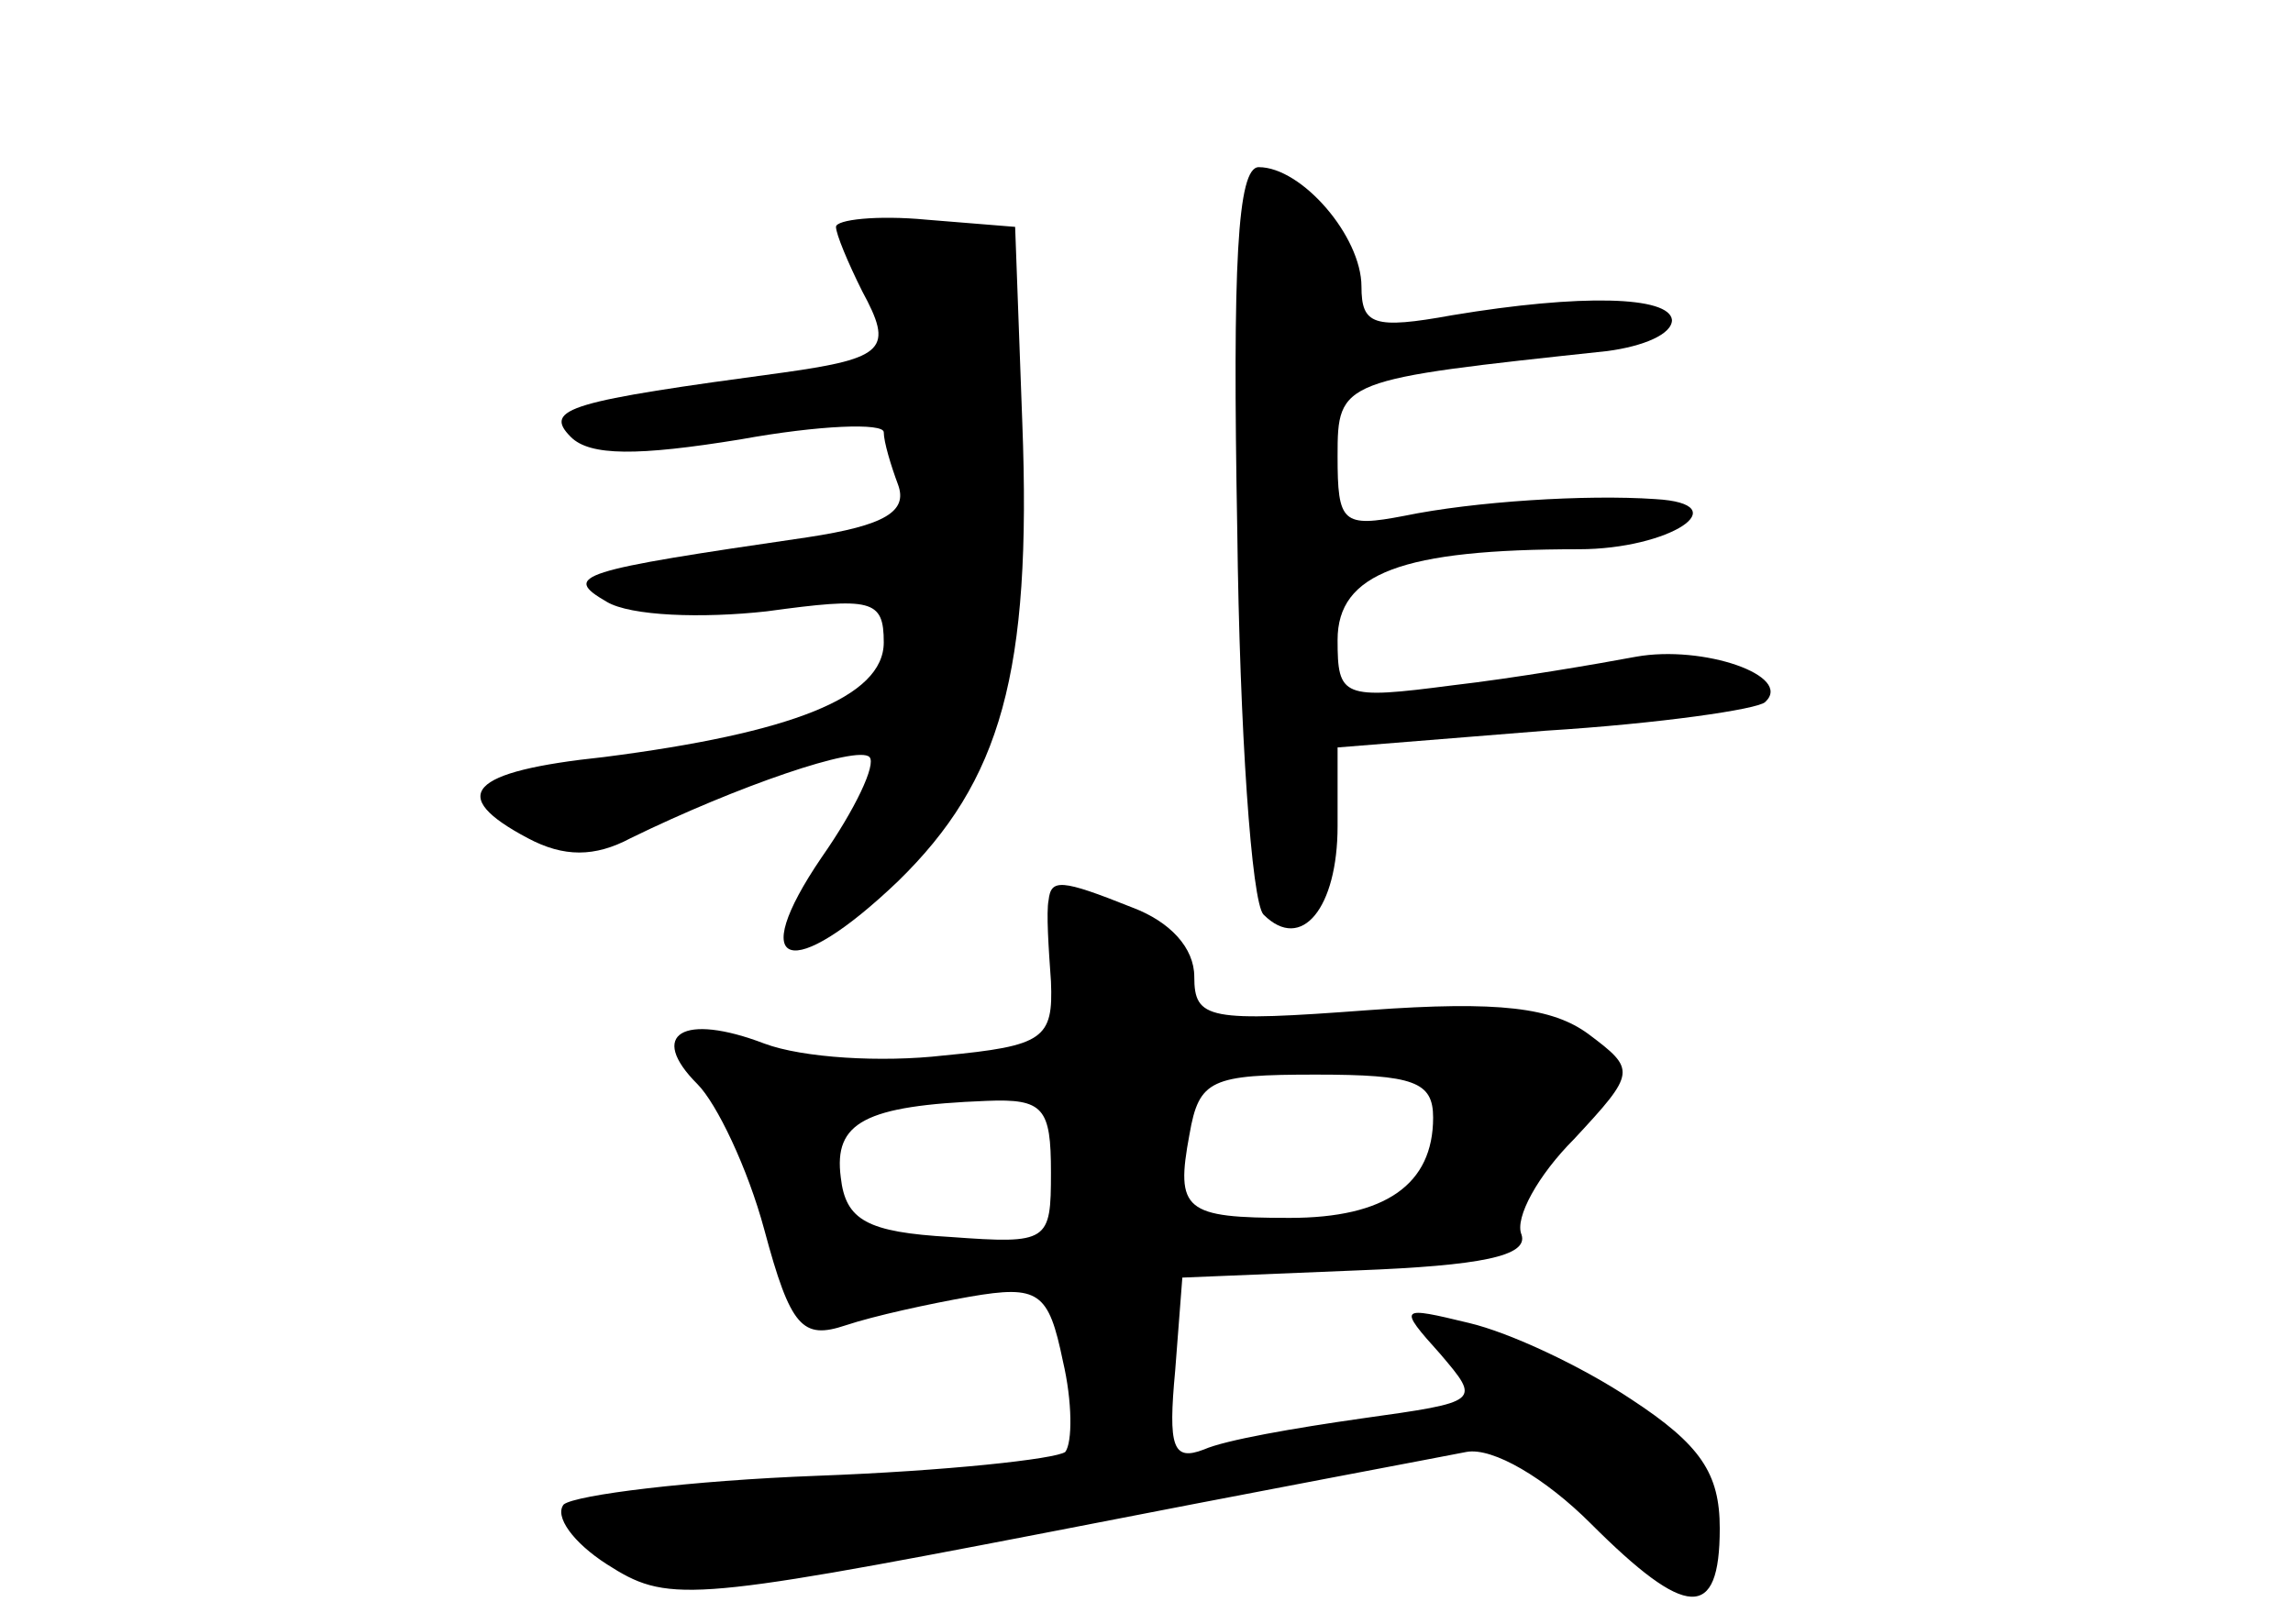 <?xml version="1.0" standalone="no"?>
<!DOCTYPE svg PUBLIC "-//W3C//DTD SVG 20010904//EN"
 "http://www.w3.org/TR/2001/REC-SVG-20010904/DTD/svg10.dtd">
<svg version="1.0" xmlns="http://www.w3.org/2000/svg"
 width="96pt" height="68pt" viewBox="0 0 96 68"
 preserveAspectRatio="xMidYMid meet">
<g transform="translate(0,68) scale(0.1,-0.1)"
fill="#000000" stroke="none">
<path d="M518 458 c1 -84 6 -156 11 -161 16 -16 31 3 31 37 l0 33 87 7 c48 3
89 9 92 12 12 11 -26 24 -54 19 -16 -3 -51 -9 -77 -12 -46 -6 -48 -5 -48 19 0
28 27 38 101 38 38 0 67 19 32 21 -29 2 -76 -1 -105 -7 -26 -5 -28 -3 -28 25
0 32 1 32 113 44 15 2 27 7 27 13 -1 10 -38 11 -92 2 -33 -6 -38 -4 -38 12 0
21 -25 50 -43 50 -9 0 -11 -41 -9 -152z"/>
<path d="M350 585 c0 -3 5 -15 11 -27 13 -24 10 -28 -33 -34 -89 -12 -101 -15
-89 -27 8 -8 28 -8 71 -1 33 6 60 7 60 3 0 -4 3 -14 6 -22 4 -11 -5 -17 -38
-22 -96 -14 -103 -16 -84 -27 10 -6 40 -7 67 -4 44 6 49 5 49 -13 0 -23 -39
-38 -117 -48 -57 -6 -66 -16 -32 -34 15 -8 28 -8 43 0 45 22 95 39 100 34 3
-3 -6 -22 -20 -42 -32 -47 -13 -53 32 -10 43 42 56 87 52 192 l-3 82 -37 3
c-21 2 -38 0 -38 -3z"/>
<path d="M439 303 c-1 -5 0 -20 1 -34 1 -24 -3 -27 -45 -31 -26 -3 -59 -1 -75
5 -34 13 -49 4 -28 -17 8 -8 21 -35 28 -61 11 -41 16 -46 34 -40 12 4 35 9 52
12 29 5 33 2 39 -27 4 -17 4 -34 1 -38 -4 -3 -50 -8 -104 -10 -53 -2 -101 -8
-106 -12 -4 -5 4 -16 18 -25 25 -16 33 -16 183 13 87 17 167 32 177 34 11 2
33 -11 52 -30 40 -40 54 -41 54 -2 0 23 -8 35 -37 54 -21 14 -51 28 -68 32
-29 7 -30 7 -12 -13 17 -20 17 -20 -33 -27 -28 -4 -57 -9 -66 -13 -13 -5 -15
1 -12 33 l3 39 73 3 c52 2 72 6 69 15 -3 7 7 25 22 40 26 28 26 29 6 44 -15
11 -37 14 -92 10 -67 -5 -73 -4 -73 14 0 12 -10 23 -26 29 -30 12 -34 12 -35
3z m161 -91 c0 -28 -20 -42 -60 -42 -44 0 -48 3 -42 35 4 23 9 25 53 25 41 0
49 -3 49 -18z m-160 -23 c0 -29 -1 -30 -42 -27 -35 2 -44 7 -46 25 -3 23 10
30 61 32 24 1 27 -3 27 -30z"/>
</g>
</svg>
